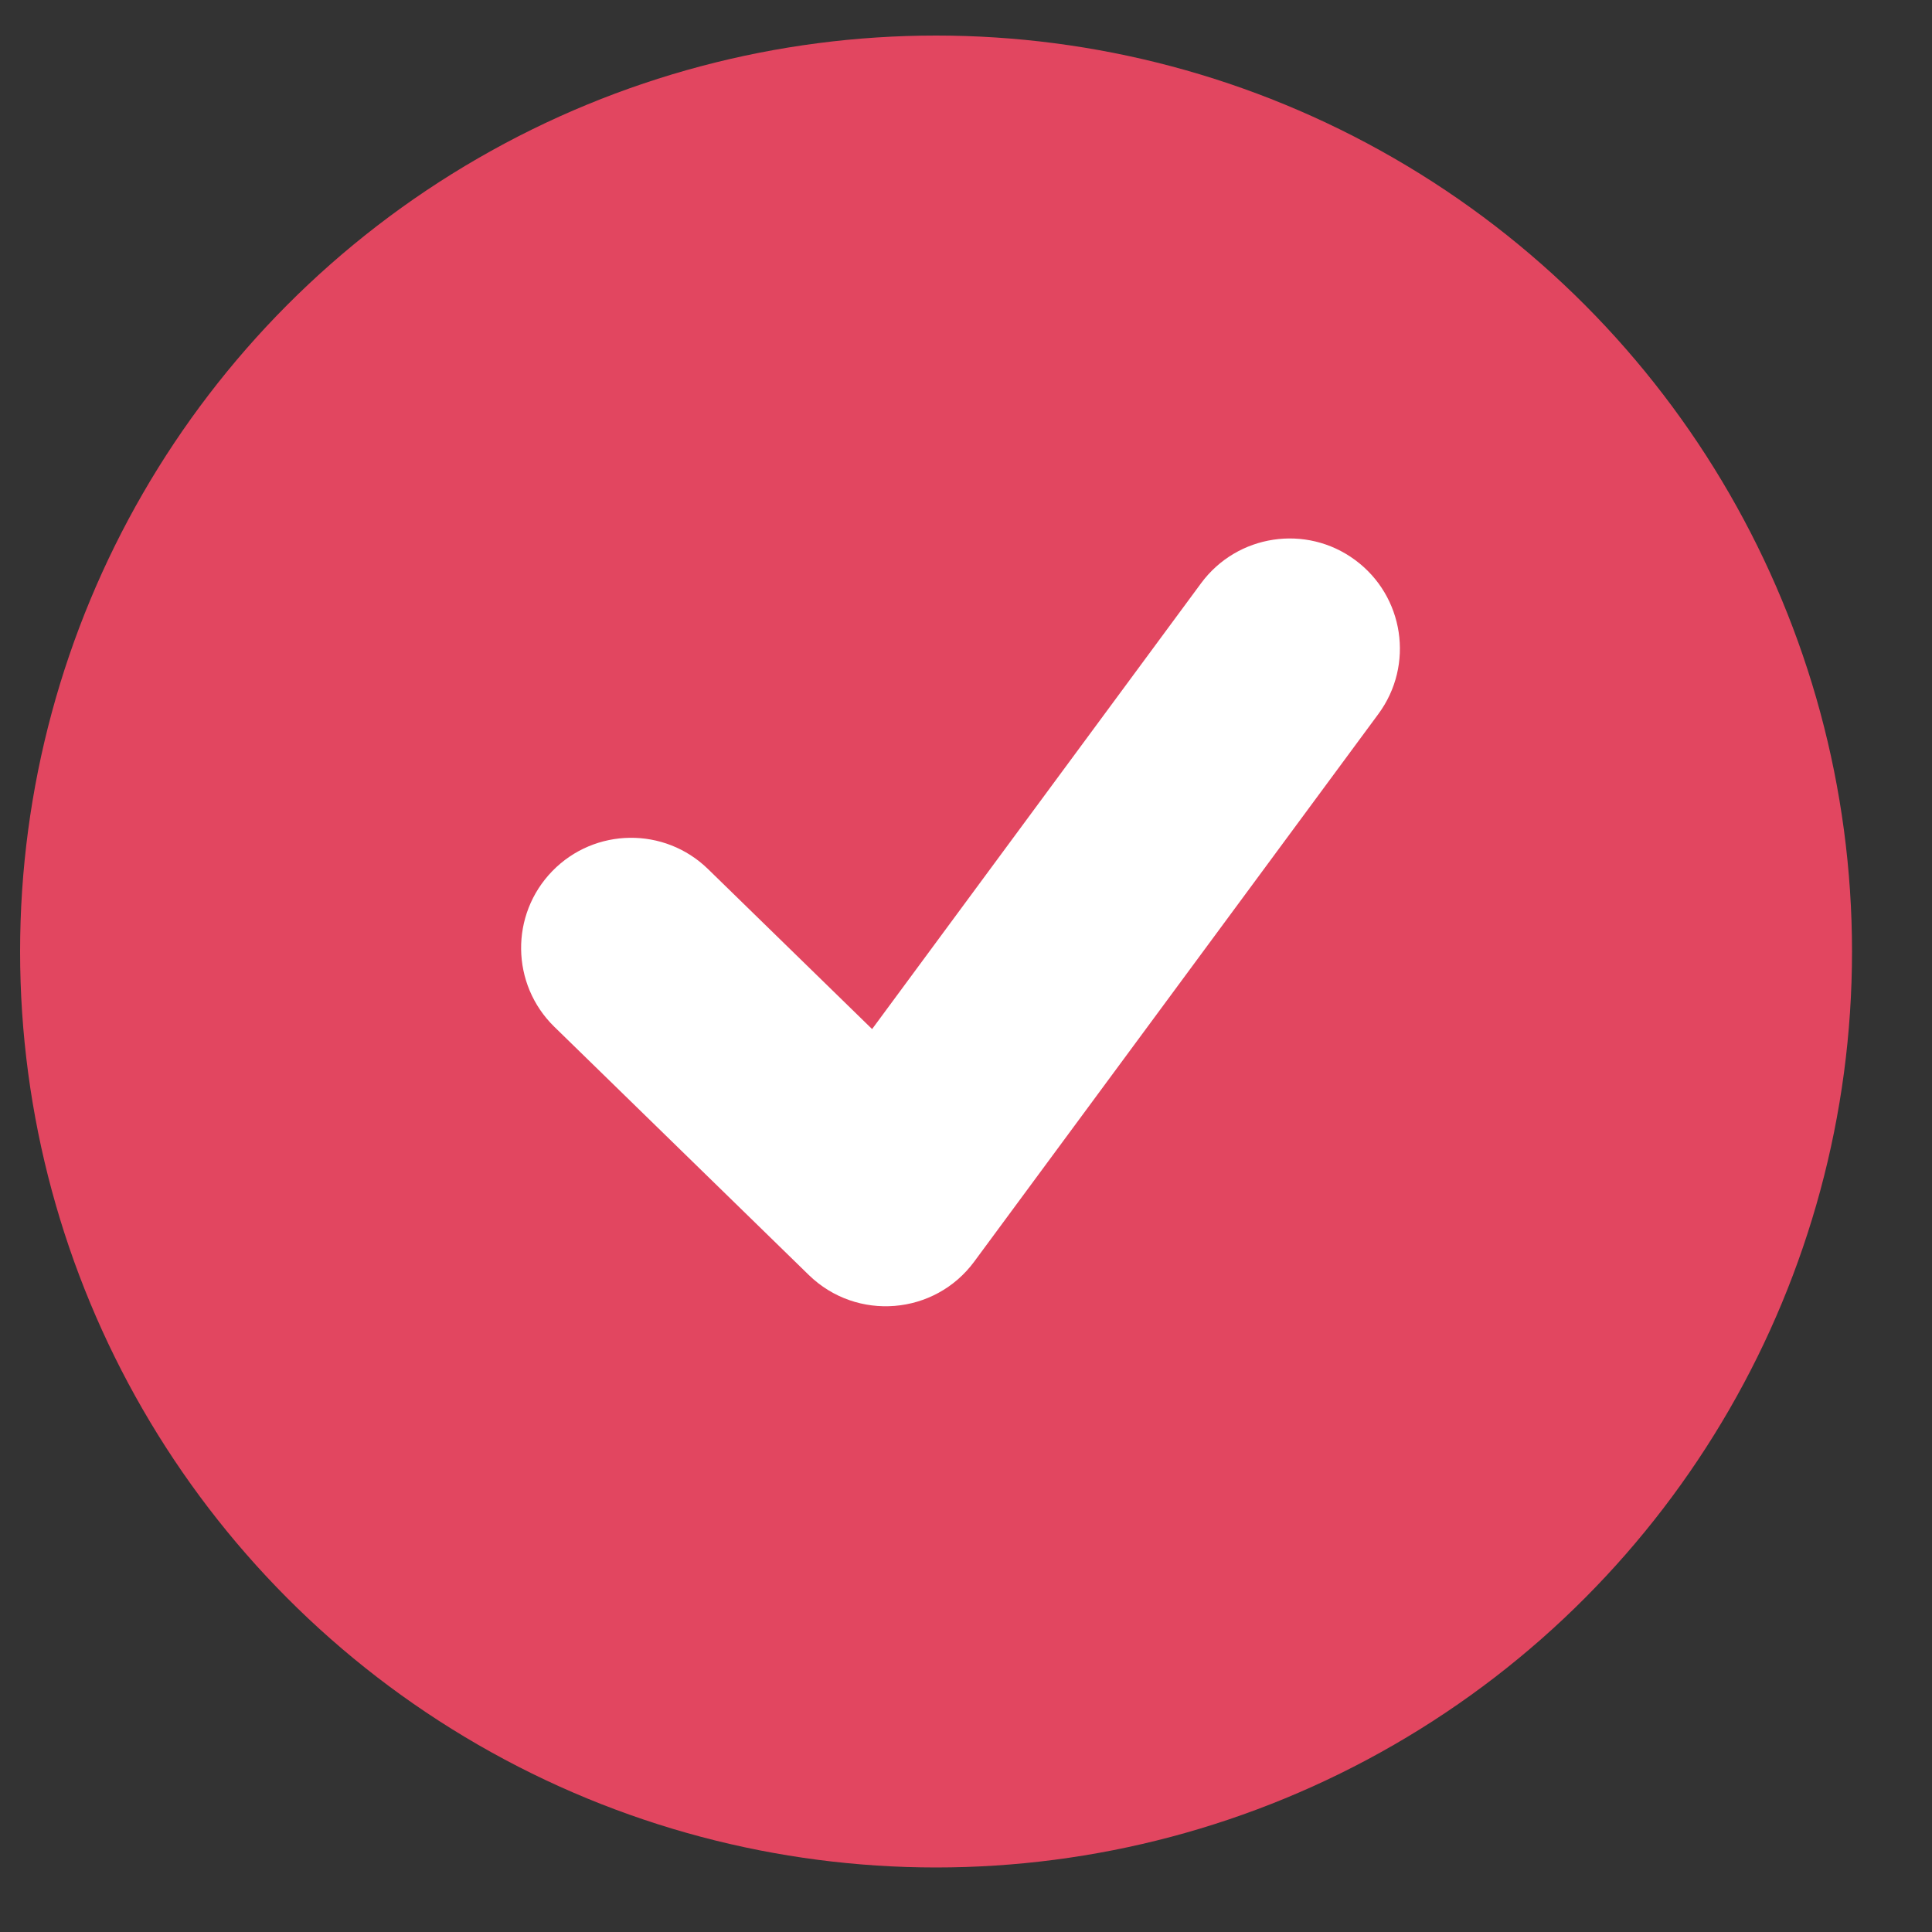 <?xml version="1.0" encoding="UTF-8"?>
<svg width="20px" height="20px" viewBox="0 0 20 20" version="1.1" xmlns="http://www.w3.org/2000/svg" xmlns:xlink="http://www.w3.org/1999/xlink">
    <rect x="0" y="0" width="20" height="20" fill="#333333" stroke="none"/>
    <!-- Generator: Sketch 47 (45396) - http://www.bohemiancoding.com/sketch -->
    <title>Group 10</title>
    <desc>Created with Sketch.</desc>
    <defs></defs>
    <g id="Web-UI" stroke="none" stroke-width="1" fill="none" fill-rule="evenodd">
        <g id="Landlord---Finetune" transform="translate(-335, -645)">
            <g id="Group-17" transform="translate(262, 185)">
                <g id="Group-16-Copy-5" transform="translate(73, 459.41)">
                    <g id="Group-10" transform="translate(0.089, 0.829)">
                        <circle id="Oval-7-Copy-4" fill="#E24660" cx="9.601" cy="9.611" r="9.482"></circle>
                        <path d="M8.939,10.414 L7.241,8.758 C6.79,8.318 6.069,8.327 5.629,8.778 C5.19,9.229 5.199,9.95 5.649,10.39 L8.284,12.96 C8.779,13.442 9.587,13.377 9.997,12.82 L14.18,7.152 C14.554,6.645 14.446,5.932 13.939,5.558 C13.433,5.184 12.719,5.292 12.345,5.798 L8.939,10.414 Z" id="Path-3" fill="#FFFFFF" fill-rule="nonzero"></path>
                    </g>
                </g>
            </g>
        </g>
    </g>
</svg>